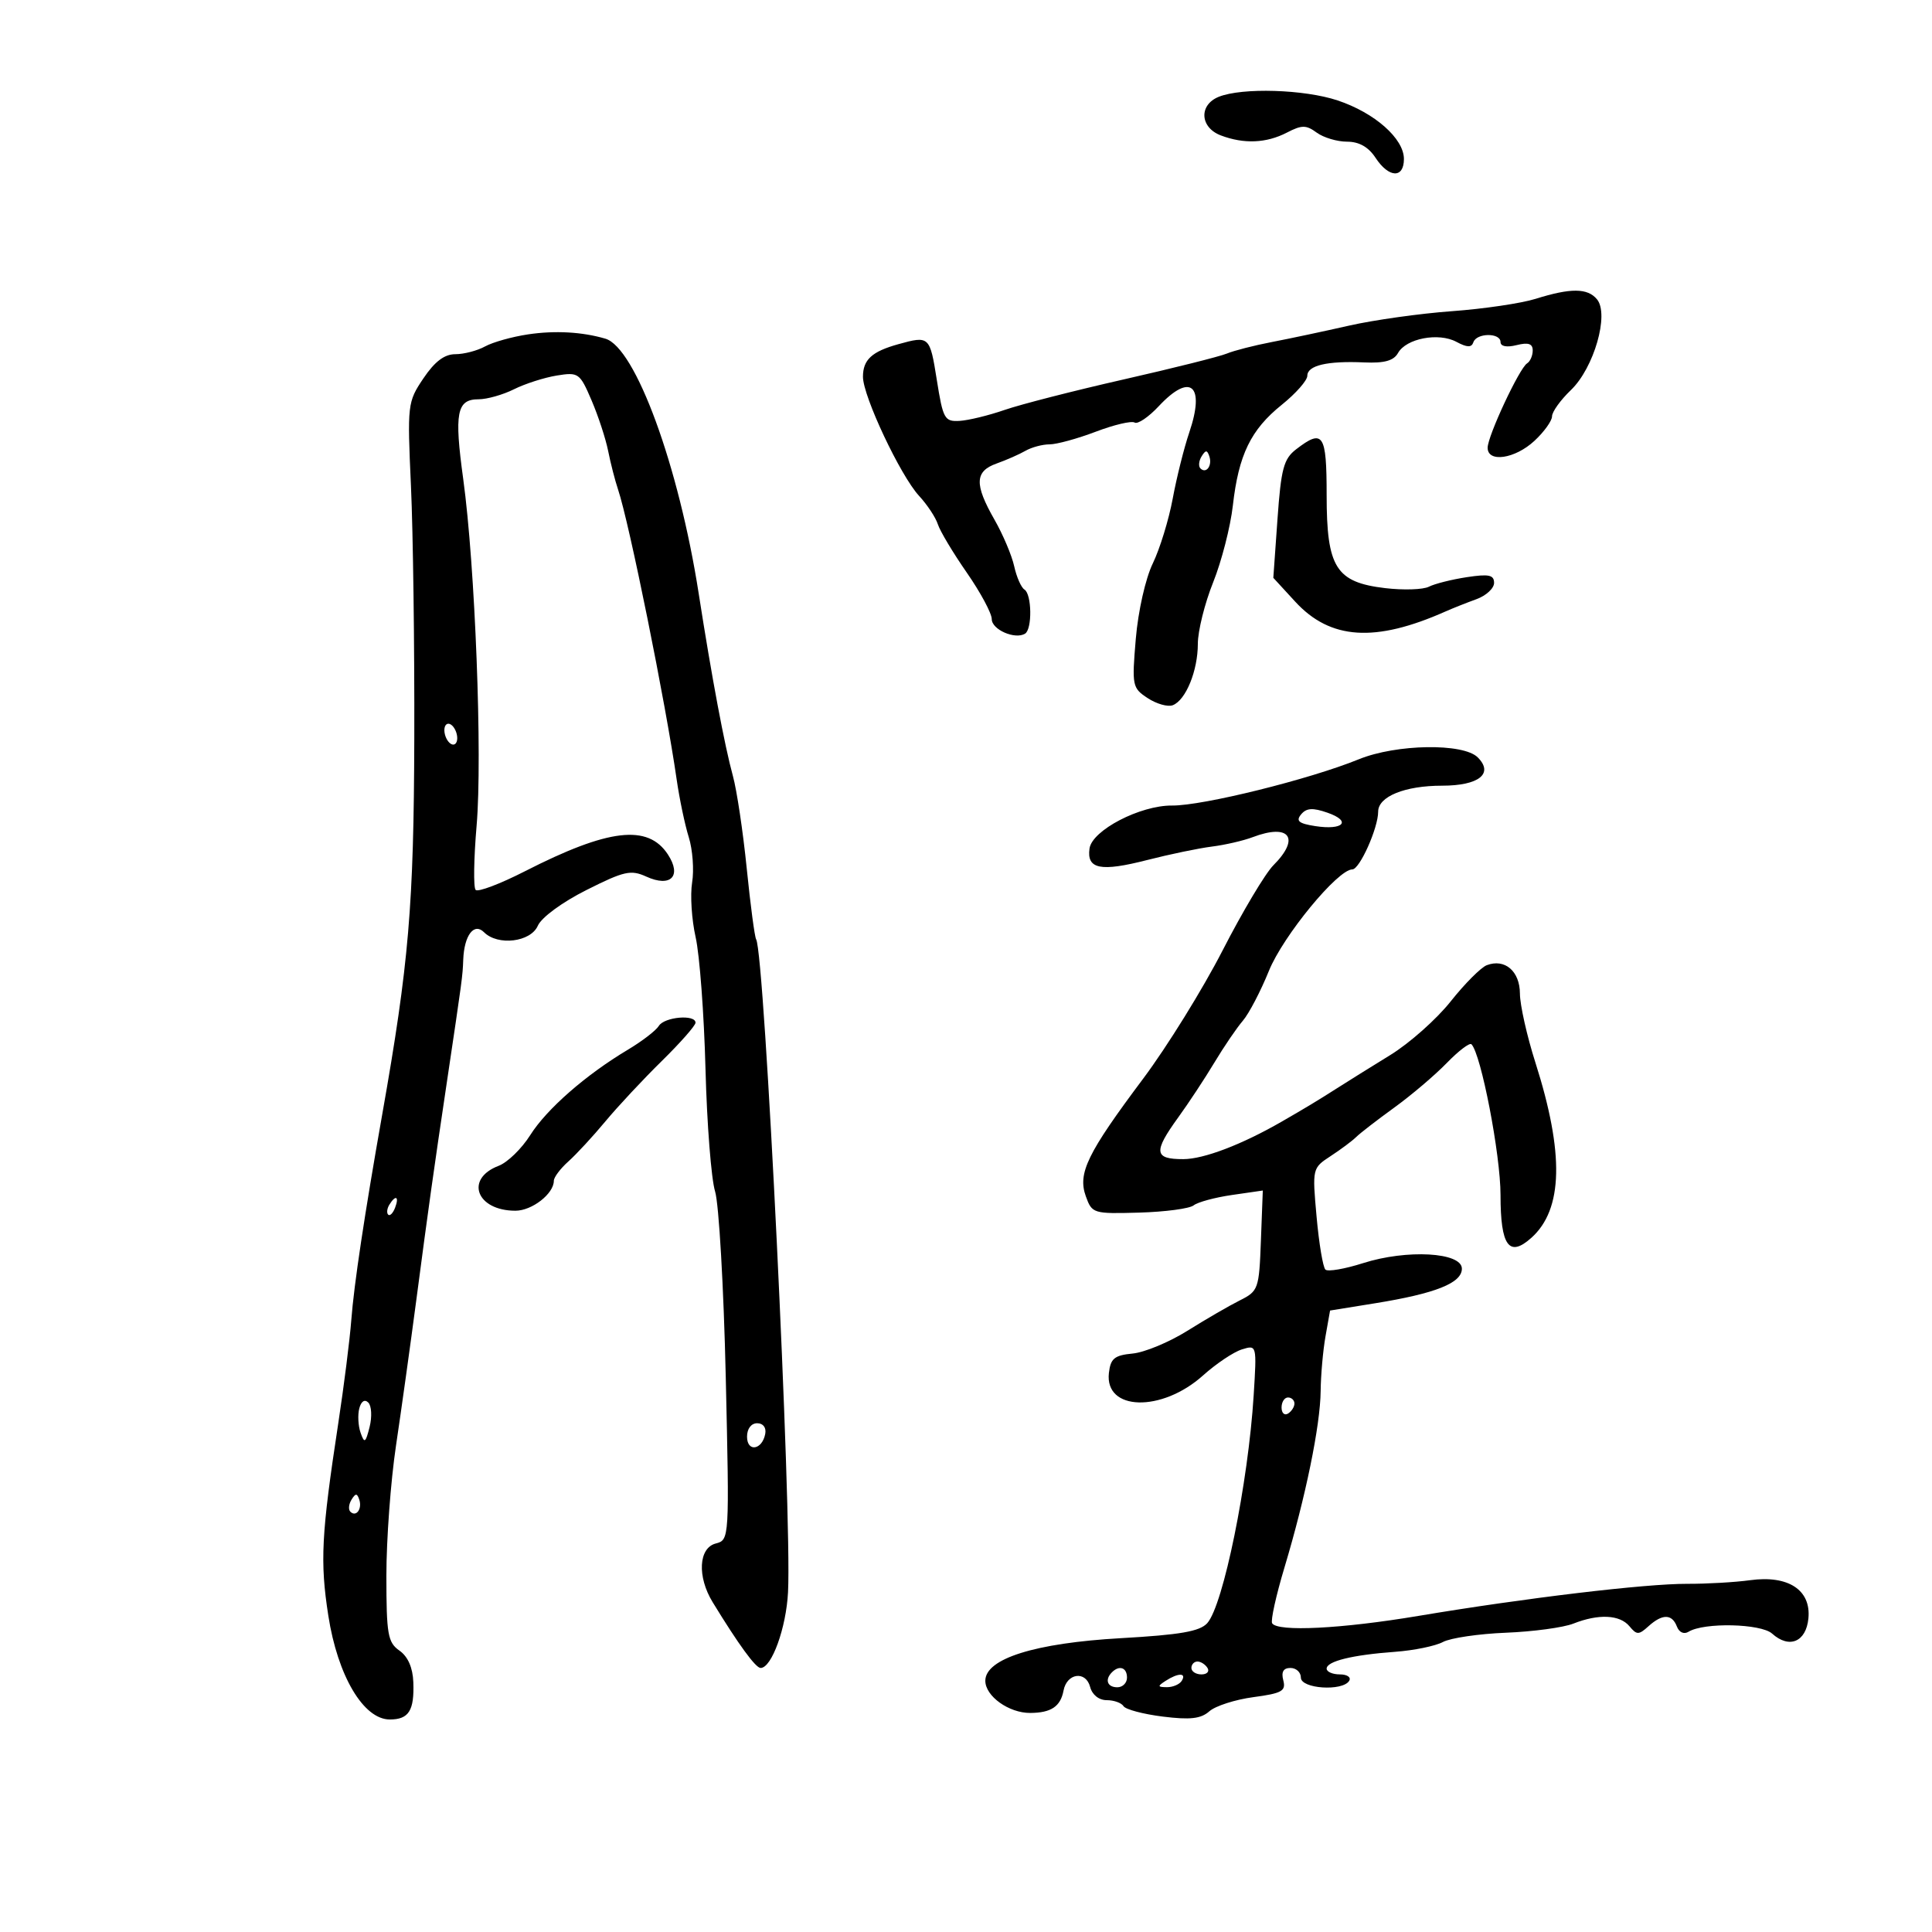 <svg xmlns="http://www.w3.org/2000/svg" width="300" height="300" viewBox="0 0 300 300" version="1.1">
	<path d="M 189.250 15.031 C 186.131 16.285, 186.315 19.789, 189.565 21.025 C 193.148 22.387, 196.634 22.241, 199.818 20.594 C 202.154 19.386, 202.808 19.386, 204.460 20.594 C 205.517 21.367, 207.636 22, 209.168 22 C 211.036 22, 212.494 22.824, 213.592 24.500 C 215.653 27.646, 218 27.746, 218 24.687 C 218 21.522, 213.472 17.520, 207.715 15.598 C 202.543 13.871, 192.876 13.574, 189.250 15.031 M 238.447 46.403 C 236.218 47.101, 230.368 47.965, 225.447 48.322 C 220.526 48.679, 213.350 49.686, 209.500 50.559 C 205.650 51.433, 200.250 52.580, 197.500 53.108 C 194.750 53.637, 191.600 54.444, 190.500 54.903 C 189.400 55.361, 182.200 57.166, 174.500 58.914 C 166.800 60.662, 158.475 62.794, 156 63.652 C 153.525 64.510, 150.375 65.276, 149 65.356 C 146.672 65.490, 146.429 65.054, 145.468 59 C 144.387 52.188, 144.304 52.111, 139.500 53.444 C 135.375 54.588, 134 55.854, 134 58.510 C 134 61.525, 139.811 73.855, 142.714 77 C 143.984 78.375, 145.295 80.359, 145.629 81.410 C 145.963 82.460, 147.982 85.835, 150.117 88.910 C 152.251 91.984, 153.998 95.235, 153.999 96.133 C 154 97.770, 157.622 99.352, 159.174 98.393 C 160.300 97.697, 160.223 92.256, 159.077 91.548 C 158.569 91.234, 157.852 89.604, 157.484 87.927 C 157.115 86.249, 155.736 82.992, 154.419 80.688 C 151.281 75.201, 151.358 73.178, 154.750 71.975 C 156.262 71.438, 158.281 70.549, 159.236 70 C 160.191 69.450, 161.874 69, 162.976 69 C 164.077 69, 167.303 68.117, 170.145 67.037 C 172.986 65.957, 175.703 65.317, 176.183 65.613 C 176.663 65.910, 178.348 64.768, 179.929 63.076 C 184.861 57.796, 187.171 59.785, 184.668 67.157 C 183.857 69.546, 182.700 74.171, 182.097 77.435 C 181.493 80.699, 180.101 85.225, 179.003 87.493 C 177.870 89.835, 176.730 94.893, 176.366 99.196 C 175.749 106.499, 175.816 106.833, 178.222 108.410 C 179.595 109.309, 181.344 109.802, 182.109 109.505 C 184.135 108.718, 186 104.148, 186 99.973 C 186 97.978, 187.070 93.680, 188.378 90.422 C 189.686 87.165, 191.063 81.800, 191.437 78.500 C 192.331 70.614, 194.223 66.718, 199.040 62.848 C 201.218 61.097, 203 59.074, 203 58.352 C 203 56.744, 206.090 56.018, 211.829 56.276 C 214.964 56.417, 216.413 56.013, 217.085 54.813 C 218.350 52.552, 223.366 51.591, 226.144 53.077 C 227.818 53.973, 228.503 53.990, 228.786 53.143 C 229.275 51.674, 233 51.643, 233 53.108 C 233 53.791, 233.960 53.976, 235.500 53.589 C 237.312 53.135, 238 53.364, 238 54.422 C 238 55.225, 237.607 56.125, 237.126 56.422 C 235.929 57.162, 231 67.706, 231 69.527 C 231 71.880, 235.244 71.256, 238.260 68.460 C 239.767 67.062, 241 65.346, 241 64.647 C 241 63.947, 242.318 62.112, 243.929 60.568 C 247.511 57.136, 249.909 48.801, 247.982 46.479 C 246.516 44.712, 243.911 44.692, 238.447 46.403 M 82 51.921 C 79.525 52.290, 76.517 53.134, 75.316 53.796 C 74.114 54.458, 72.038 55, 70.702 55 C 69.009 55, 67.506 56.138, 65.748 58.750 C 63.279 62.417, 63.236 62.788, 63.815 75.500 C 64.141 82.650, 64.373 100.258, 64.331 114.628 C 64.254 140.657, 63.489 149.638, 59.360 173 C 56.589 188.672, 54.967 199.458, 54.547 205 C 54.317 208.025, 53.408 215.225, 52.527 221 C 49.893 238.269, 49.675 242.484, 50.983 250.893 C 52.437 260.236, 56.445 267, 60.527 267 C 63.479 267, 64.347 265.623, 64.181 261.205 C 64.097 258.949, 63.338 257.224, 62.025 256.305 C 60.217 255.039, 60 253.793, 59.997 244.693 C 59.995 239.087, 60.666 230, 61.487 224.500 C 62.308 219, 63.721 208.875, 64.627 202 C 66.571 187.244, 67.300 182.045, 69.394 168 C 71.816 151.753, 71.830 151.653, 71.933 149 C 72.080 145.228, 73.613 143.213, 75.158 144.758 C 77.307 146.907, 82.397 146.292, 83.513 143.750 C 84.081 142.456, 87.295 140.096, 91.080 138.194 C 96.924 135.257, 97.961 135.025, 100.357 136.117 C 104.151 137.846, 105.912 136.041, 103.710 132.680 C 100.606 127.942, 94.489 128.662, 81.500 135.293 C 77.650 137.259, 74.210 138.559, 73.855 138.184 C 73.500 137.808, 73.569 133.307, 74.009 128.182 C 74.925 117.504, 73.778 87.831, 71.930 74.391 C 70.515 64.100, 70.919 62, 74.315 62 C 75.623 62, 78.098 61.299, 79.816 60.442 C 81.533 59.585, 84.519 58.628, 86.450 58.314 C 89.827 57.766, 90.034 57.914, 91.855 62.162 C 92.897 64.592, 94.058 68.137, 94.437 70.040 C 94.815 71.943, 95.505 74.625, 95.968 76 C 97.696 81.121, 103.378 109.227, 105.066 121 C 105.500 124.025, 106.349 128.075, 106.952 130 C 107.555 131.925, 107.789 135.092, 107.472 137.037 C 107.155 138.983, 107.402 142.808, 108.019 145.537 C 108.637 148.267, 109.326 157.475, 109.549 166 C 109.772 174.525, 110.442 183.075, 111.037 185 C 111.631 186.925, 112.378 199.889, 112.695 213.808 C 113.270 239.043, 113.266 239.118, 111.136 239.675 C 108.474 240.371, 108.241 244.829, 110.660 248.785 C 114.692 255.379, 117.333 259, 118.110 259 C 119.831 259, 122.085 252.762, 122.365 247.226 C 122.983 235.012, 118.731 147.992, 117.413 145.859 C 117.184 145.489, 116.527 140.532, 115.952 134.843 C 115.378 129.155, 114.412 122.700, 113.807 120.500 C 112.511 115.789, 110.521 105.175, 108.492 92.157 C 105.402 72.334, 98.672 53.958, 94 52.589 C 90.391 51.531, 86.181 51.297, 82 51.921 M 201.257 69.772 C 199.328 71.258, 198.922 72.778, 198.367 80.612 L 197.720 89.724 201.110 93.415 C 206.568 99.357, 213.536 99.809, 224.500 94.931 C 225.600 94.442, 227.738 93.593, 229.250 93.045 C 230.762 92.498, 232 91.358, 232 90.513 C 232 89.270, 231.188 89.100, 227.750 89.625 C 225.412 89.982, 222.769 90.648, 221.876 91.105 C 220.983 91.562, 217.927 91.660, 215.085 91.324 C 207.436 90.418, 206 88.132, 206 76.865 C 206 67.346, 205.458 66.536, 201.257 69.772 M 186.583 70.866 C 186.152 71.563, 186.070 72.403, 186.400 72.733 C 187.295 73.628, 188.271 72.312, 187.787 70.862 C 187.449 69.846, 187.213 69.846, 186.583 70.866 M 69 113.382 C 69 114.207, 69.450 115.160, 70 115.500 C 70.550 115.840, 71 115.443, 71 114.618 C 71 113.793, 70.550 112.840, 70 112.500 C 69.450 112.160, 69 112.557, 69 113.382 M 211 117.898 C 203.335 121.020, 186.770 125.125, 182 125.084 C 177.043 125.042, 169.582 128.924, 169.180 131.754 C 168.724 134.967, 170.895 135.399, 178.152 133.540 C 181.620 132.651, 186.132 131.714, 188.178 131.457 C 190.224 131.200, 193.075 130.542, 194.514 129.995 C 200.245 127.816, 201.956 130.135, 197.733 134.358 C 196.486 135.605, 192.941 141.547, 189.855 147.562 C 186.769 153.578, 181.212 162.550, 177.506 167.500 C 168.823 179.099, 167.320 182.182, 168.606 185.759 C 169.567 188.435, 169.762 188.495, 176.891 188.293 C 180.906 188.179, 184.711 187.674, 185.346 187.169 C 185.981 186.665, 188.657 185.940, 191.293 185.558 L 196.087 184.864 195.793 192.648 C 195.510 200.176, 195.402 200.480, 192.500 201.934 C 190.850 202.760, 187.194 204.881, 184.375 206.646 C 181.556 208.411, 177.731 210, 175.875 210.177 C 173.056 210.447, 172.449 210.942, 172.190 213.183 C 171.505 219.109, 180.376 219.348, 186.810 213.576 C 188.839 211.755, 191.548 209.939, 192.829 209.540 C 195.158 208.815, 195.158 208.816, 194.670 216.658 C 193.823 230.272, 189.945 249.299, 187.455 252.049 C 186.301 253.325, 183.242 253.856, 174.053 254.375 C 160.710 255.129, 153 257.552, 153 260.990 C 153 263.382, 156.662 266.005, 159.973 265.985 C 163.223 265.965, 164.676 264.990, 165.146 262.511 C 165.663 259.787, 168.607 259.388, 169.277 261.952 C 169.596 263.169, 170.638 264, 171.847 264 C 172.966 264, 174.141 264.419, 174.457 264.930 C 174.773 265.442, 177.517 266.171, 180.554 266.550 C 184.807 267.081, 186.471 266.892, 187.789 265.728 C 188.730 264.896, 191.811 263.907, 194.636 263.530 C 199.057 262.939, 199.702 262.576, 199.269 260.922 C 198.927 259.611, 199.281 259, 200.383 259 C 201.273 259, 202 259.675, 202 260.500 C 202 262.231, 208.473 262.663, 209.500 261 C 209.840 260.450, 209.191 260, 208.059 260 C 206.927 260, 206 259.599, 206 259.108 C 206 257.956, 209.979 256.977, 216.634 256.492 C 219.548 256.280, 222.889 255.594, 224.058 254.969 C 225.227 254.343, 229.630 253.695, 233.842 253.528 C 238.054 253.361, 242.767 252.724, 244.315 252.112 C 248.226 250.567, 251.526 250.724, 253.021 252.525 C 254.155 253.892, 254.462 253.892, 255.972 252.525 C 258.127 250.575, 259.628 250.588, 260.386 252.563 C 260.739 253.483, 261.486 253.817, 262.201 253.376 C 264.586 251.902, 273.433 252.101, 275.176 253.668 C 277.833 256.058, 280.454 254.958, 280.809 251.303 C 281.237 246.892, 277.682 244.560, 271.763 245.372 C 269.418 245.694, 265.024 245.947, 261.997 245.935 C 255.509 245.909, 236.759 248.147, 220.252 250.917 C 208.325 252.919, 198.377 253.419, 197.537 252.060 C 197.283 251.649, 198.143 247.754, 199.449 243.406 C 202.737 232.459, 205.017 221.343, 205.070 216 C 205.095 213.525, 205.434 209.700, 205.824 207.500 L 206.532 203.500 213.516 202.372 C 222.925 200.853, 227 199.229, 227 196.999 C 227 194.445, 218.450 193.969, 211.643 196.143 C 208.814 197.046, 206.189 197.496, 205.810 197.143 C 205.430 196.789, 204.813 193.100, 204.439 188.944 C 203.762 181.419, 203.771 181.380, 206.630 179.510 C 208.208 178.478, 209.983 177.153, 210.574 176.567 C 211.164 175.980, 213.823 173.925, 216.482 172 C 219.141 170.075, 222.814 166.956, 224.645 165.070 C 226.475 163.183, 228.203 161.869, 228.484 162.151 C 229.980 163.647, 233 179.295, 233 185.553 C 233 193.481, 234.324 195.315, 237.798 192.200 C 242.713 187.793, 242.911 179.089, 238.418 165 C 237.102 160.875, 236.020 156.053, 236.013 154.285 C 235.999 150.799, 233.670 148.805, 230.863 149.876 C 229.963 150.219, 227.441 152.750, 225.259 155.500 C 223.078 158.250, 218.864 161.993, 215.896 163.818 C 212.928 165.642, 209.150 167.998, 207.500 169.053 C 204.704 170.841, 202.699 172.050, 199 174.179 C 192.813 177.740, 186.929 179.982, 183.750 179.990 C 179.200 180.002, 179.065 178.883, 182.963 173.500 C 184.557 171.300, 187.078 167.475, 188.566 165 C 190.053 162.525, 192.044 159.600, 192.989 158.500 C 193.935 157.400, 195.757 153.912, 197.038 150.750 C 199.239 145.318, 207.724 135, 209.990 135 C 211.126 135, 214 128.578, 214 126.038 C 214 123.684, 218.137 122, 223.925 122 C 229.636 122, 231.990 120.133, 229.463 117.606 C 227.219 115.361, 216.824 115.526, 211 117.898 M 202.036 126.456 C 201.187 127.480, 201.665 127.877, 204.225 128.276 C 208.599 128.957, 209.924 127.518, 206.137 126.198 C 203.840 125.397, 202.865 125.458, 202.036 126.456 M 102.300 159.305 C 101.860 160.023, 99.700 161.684, 97.500 162.996 C 90.962 166.898, 84.896 172.205, 82.331 176.267 C 81.008 178.363, 78.806 180.503, 77.437 181.024 C 72.132 183.041, 73.979 188, 80.036 188 C 82.613 188, 86 185.360, 86 183.352 C 86 182.807, 87.013 181.458, 88.250 180.354 C 89.487 179.250, 92.075 176.451, 94 174.134 C 95.925 171.817, 99.862 167.601, 102.750 164.765 C 105.638 161.930, 108 159.248, 108 158.805 C 108 157.475, 103.161 157.899, 102.300 159.305 M 60.459 187.067 C 60.096 187.653, 60.014 188.348, 60.276 188.610 C 60.538 188.872, 61.019 188.392, 61.345 187.543 C 62.021 185.781, 61.445 185.471, 60.459 187.067 M 55.789 218.700 C 55.525 219.708, 55.617 221.408, 55.993 222.480 C 56.589 224.180, 56.767 224.065, 57.393 221.569 C 57.788 219.997, 57.696 218.296, 57.189 217.789 C 56.627 217.227, 56.081 217.583, 55.789 218.700 M 199 218.559 C 199 219.416, 199.450 219.840, 200 219.500 C 200.550 219.160, 201 218.459, 201 217.941 C 201 217.423, 200.550 217, 200 217 C 199.450 217, 199 217.702, 199 218.559 M 116 223.083 C 116 225.520, 118.337 225.176, 118.823 222.667 C 119.015 221.680, 118.505 221, 117.573 221 C 116.646 221, 116 221.855, 116 223.083 M 54.583 232.866 C 54.152 233.563, 54.070 234.403, 54.400 234.733 C 55.295 235.628, 56.271 234.312, 55.787 232.862 C 55.449 231.846, 55.213 231.846, 54.583 232.866 M 185 259 C 185 259.550, 185.702 260, 186.559 260 C 187.416 260, 187.840 259.550, 187.500 259 C 187.160 258.450, 186.459 258, 185.941 258 C 185.423 258, 185 258.450, 185 259 M 172.667 259.667 C 171.516 260.817, 171.938 262, 173.500 262 C 174.325 262, 175 261.325, 175 260.500 C 175 258.938, 173.817 258.516, 172.667 259.667 M 181 261 C 179.707 261.835, 179.734 261.971, 181.191 261.985 C 182.121 261.993, 183.160 261.550, 183.500 261 C 184.282 259.734, 182.958 259.734, 181 261" stroke="none" fill="black" fill-rule="evenodd"/>
</svg>